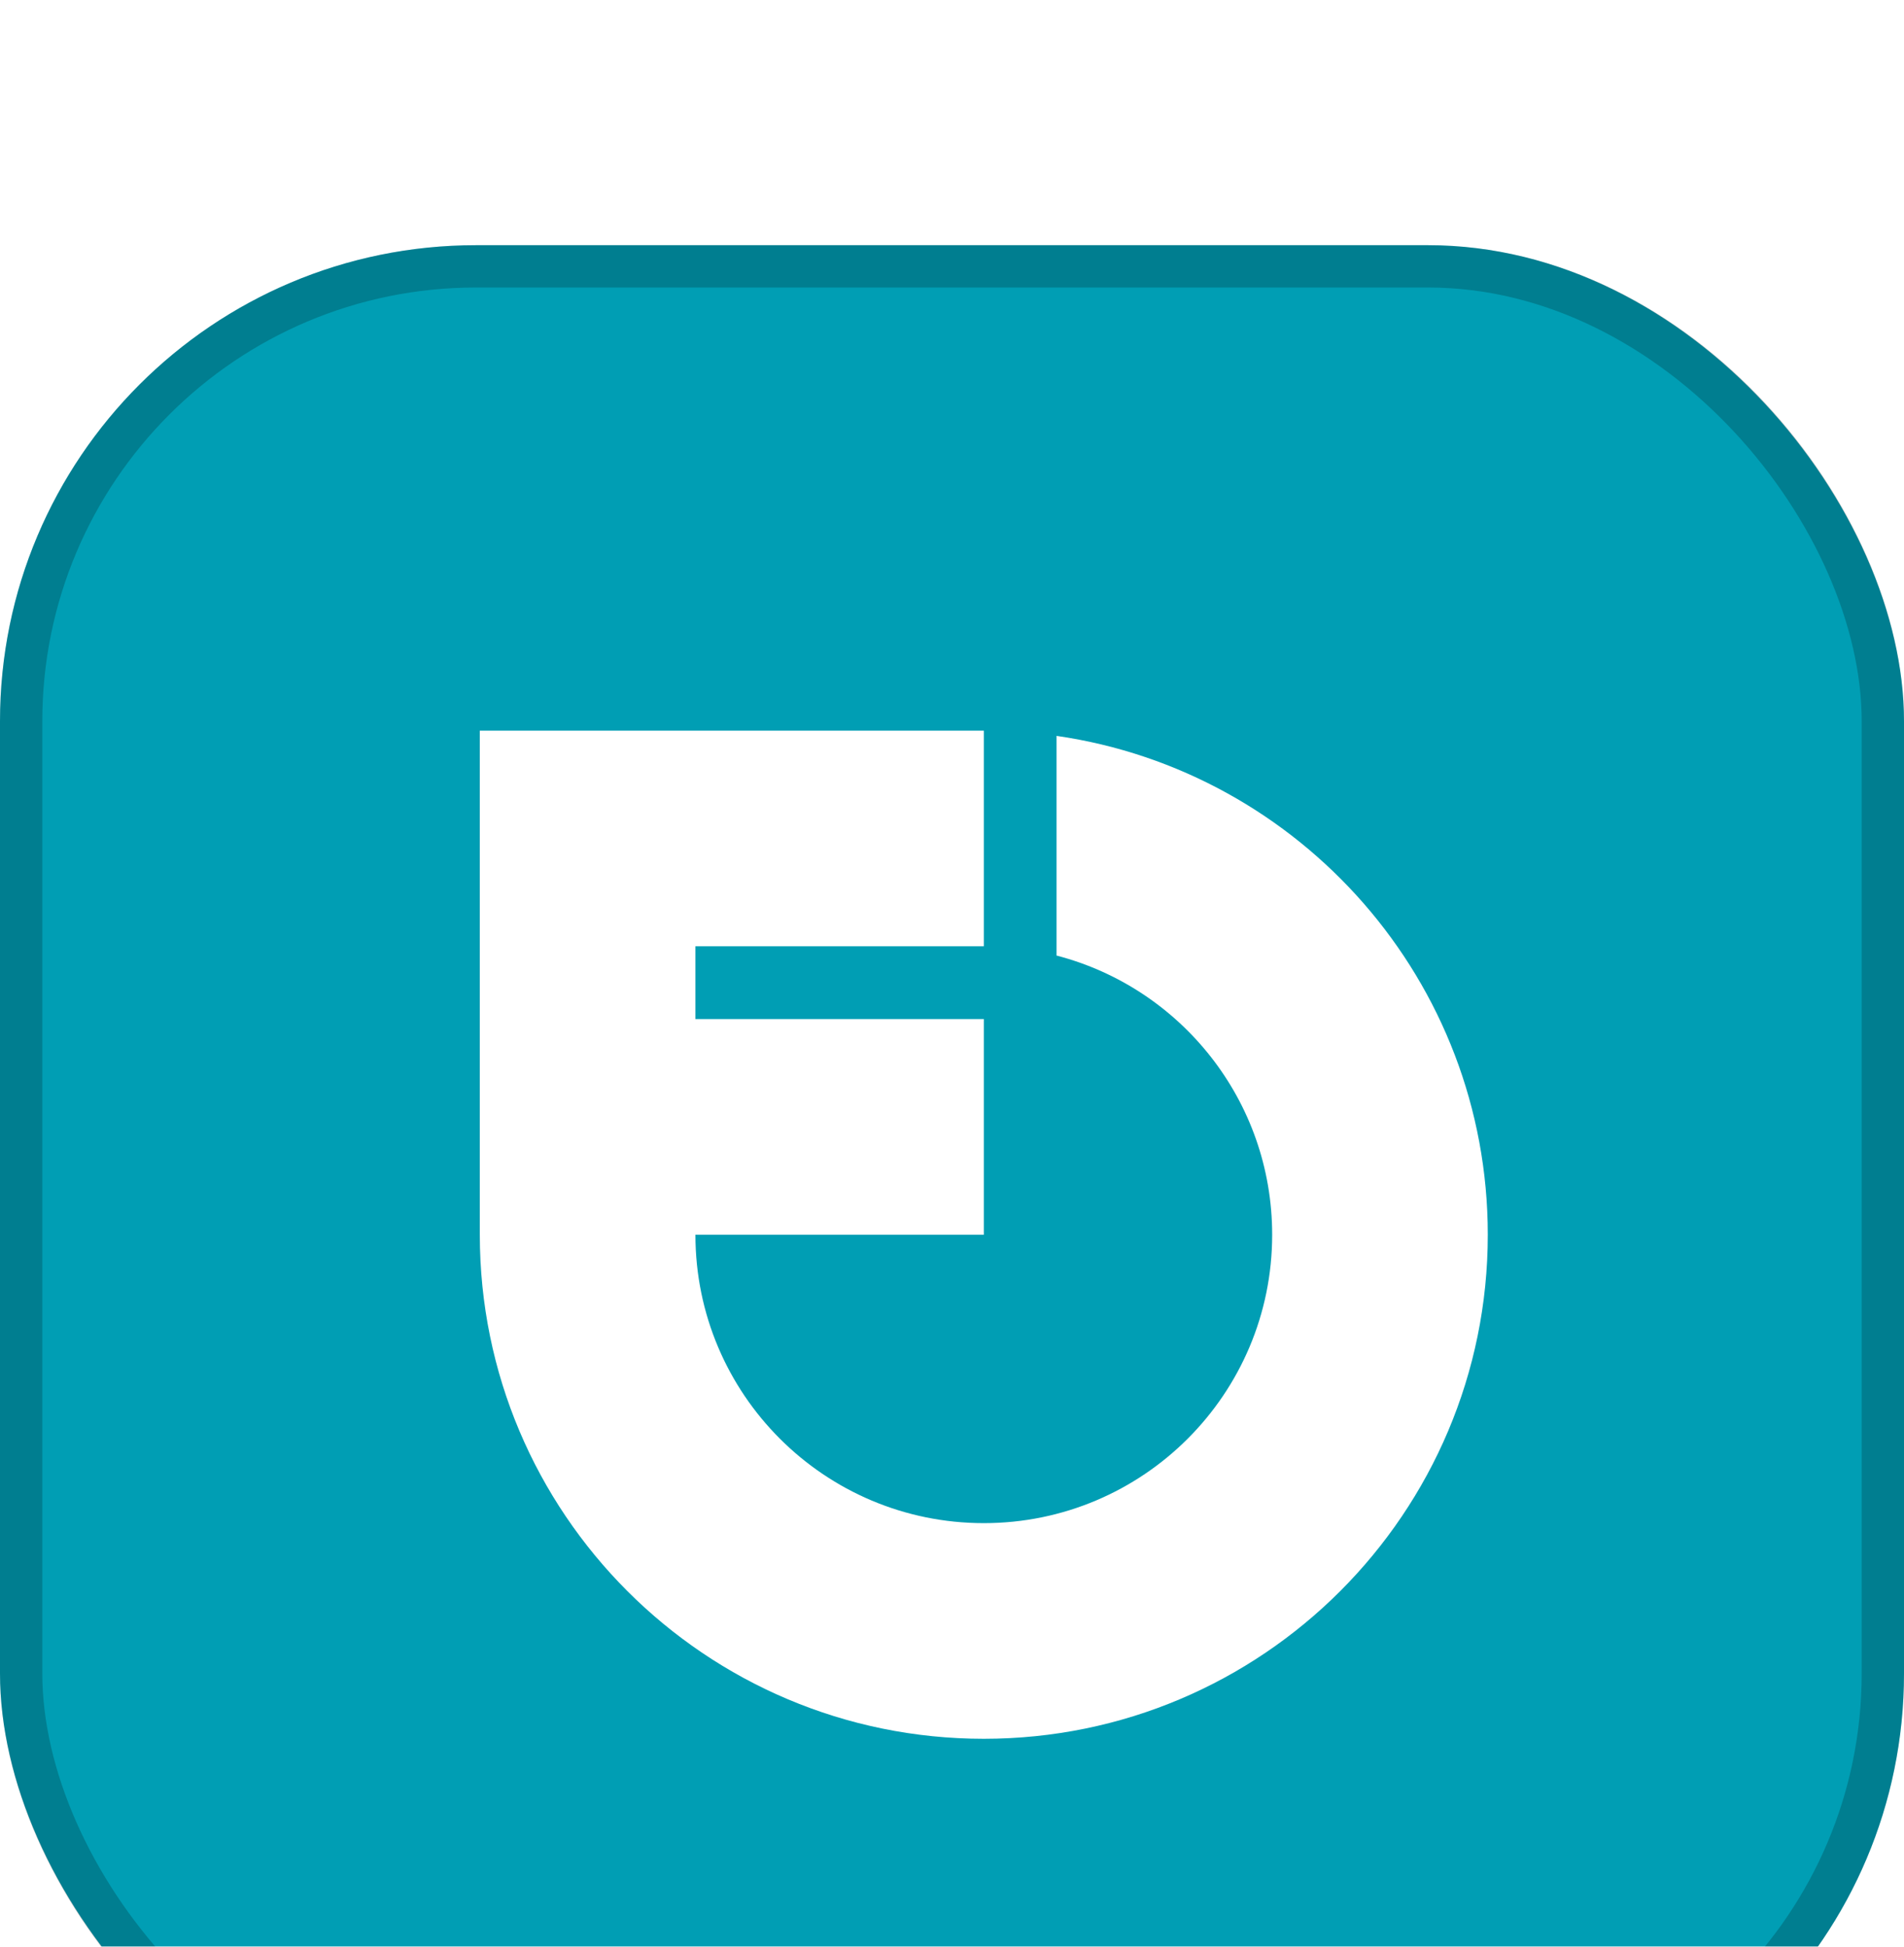 <svg width="45" height="46" viewBox="0 0 45 46" fill="none" xmlns="http://www.w3.org/2000/svg">
    <g filter="url(#filter0_ii_997_35979)">
    <rect y="0.5" width="45" height="45" rx="11.25" fill="#009EB4"/>
    <rect x="0.5" y="1" width="44" height="44" rx="10.75" stroke="black" stroke-opacity="0.2"/>
    <path fill-rule="evenodd" clip-rule="evenodd" d="M16.436 17.067H23.252V11.971H11.34V23.883C11.34 30.461 16.673 35.794 23.252 35.794C29.83 35.794 35.163 30.461 35.163 23.883C35.163 17.888 30.735 12.928 24.971 12.095V17.286C27.903 18.047 30.067 20.711 30.067 23.883C30.067 27.648 27.017 30.698 23.252 30.698C19.486 30.698 16.436 27.648 16.436 23.883H23.252V21.327V18.786H16.436V17.067Z" fill="white"/>
    </g>
    <defs>
    <filter id="filter0_ii_997_35979" x="0" y="0.5" width="45" height="47.647" filterUnits="userSpaceOnUse" color-interpolation-filters="sRGB">
    <feFlood flood-opacity="0" result="BackgroundImageFix"/>
    <feBlend mode="normal" in="SourceGraphic" in2="BackgroundImageFix" result="shape"/>
    <feColorMatrix in="SourceAlpha" type="matrix" values="0 0 0 0 0 0 0 0 0 0 0 0 0 0 0 0 0 0 127 0" result="hardAlpha"/>
    <feOffset dy="2.647"/>
    <feGaussianBlur stdDeviation="1.765"/>
    <feComposite in2="hardAlpha" operator="arithmetic" k2="-1" k3="1"/>
    <feColorMatrix type="matrix" values="0 0 0 0 1 0 0 0 0 1 0 0 0 0 1 0 0 0 0.4 0"/>
    <feBlend mode="normal" in2="shape" result="effect1_innerShadow_997_35979"/>
    <feColorMatrix in="SourceAlpha" type="matrix" values="0 0 0 0 0 0 0 0 0 0 0 0 0 0 0 0 0 0 127 0" result="hardAlpha"/>
    <feOffset dy="2.647"/>
    <feGaussianBlur stdDeviation="1.765"/>
    <feComposite in2="hardAlpha" operator="arithmetic" k2="-1" k3="1"/>
    <feColorMatrix type="matrix" values="0 0 0 0 0 0 0 0 0 0 0 0 0 0 0 0 0 0 0.1 0"/>
    <feBlend mode="normal" in2="effect1_innerShadow_997_35979" result="effect2_innerShadow_997_35979"/>
    </filter>
    </defs>
    </svg>
    